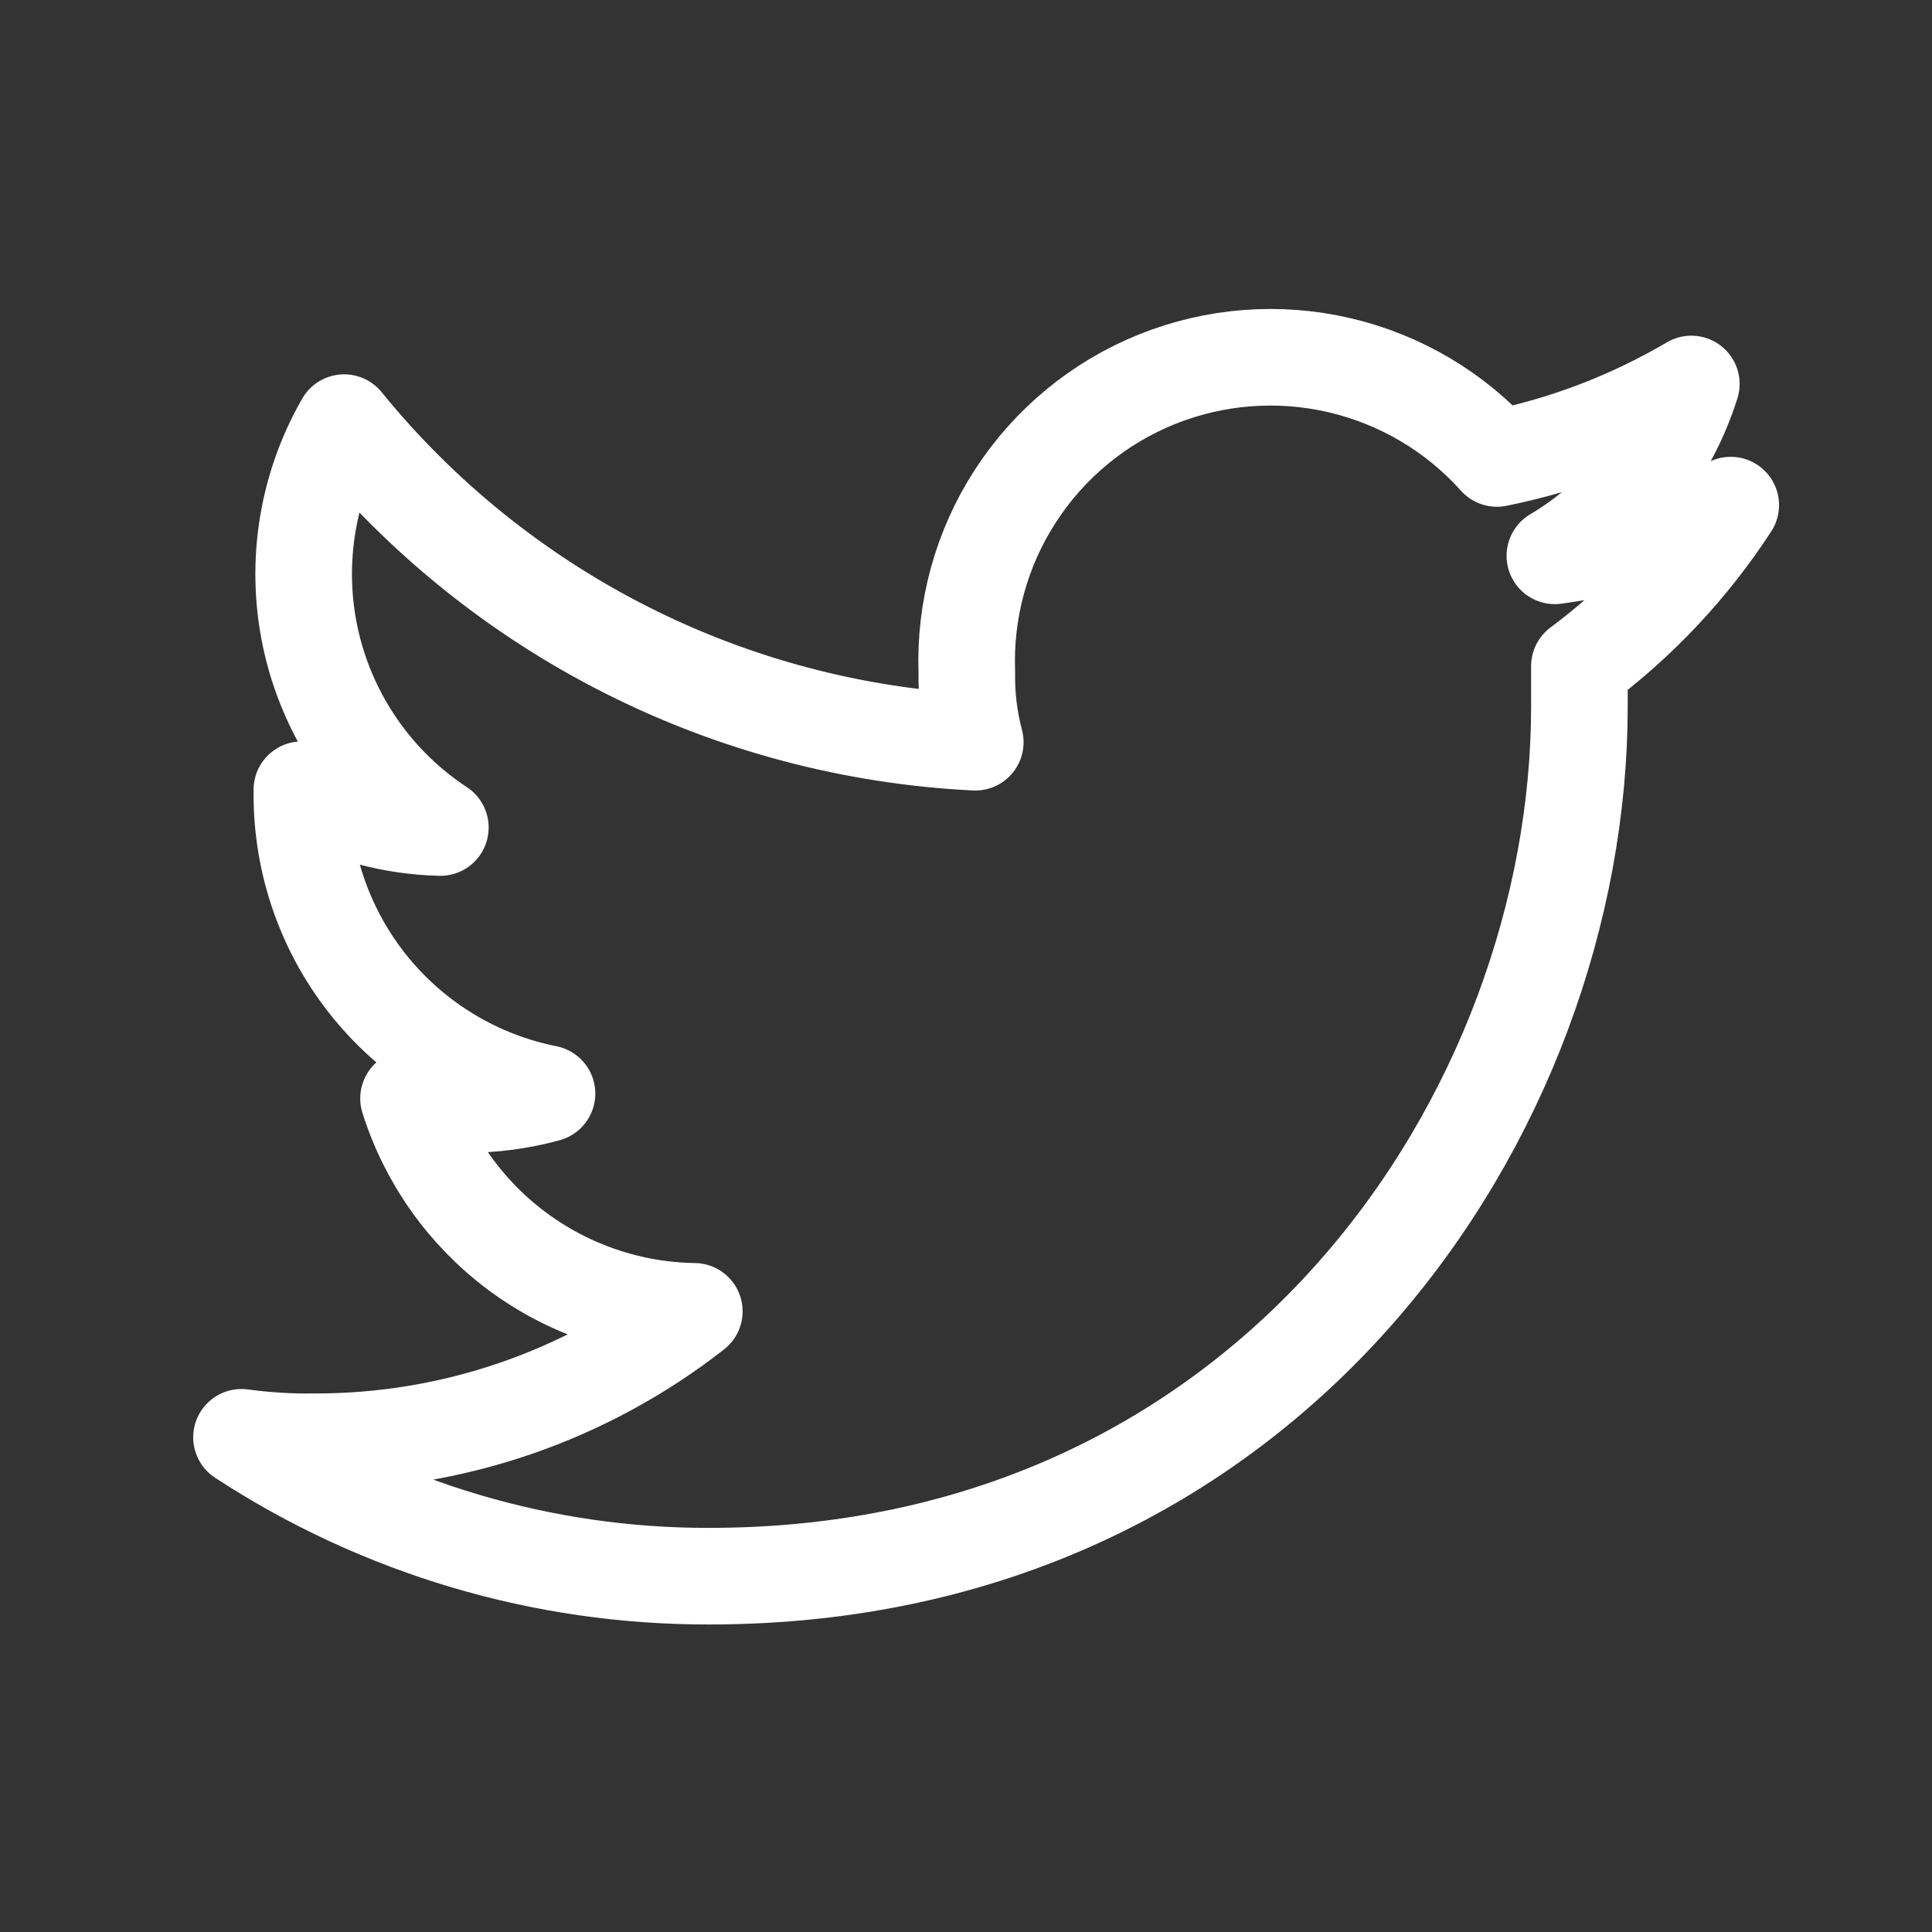 <svg width="40" height="40" viewBox="0 0 40 40" fill="none" xmlns="http://www.w3.org/2000/svg">
<rect x="0" y="0" width="40" height="40" fill="#333333" stroke="none"/>
<g id="arcticons:twitter">
<path id="Vector" d="M32.7 13.792V14.625C32.7 23.017 26.333 32.633 14.683 32.633C11.244 32.641 7.878 31.641 5 29.758C5.5 29.826 6.004 29.857 6.508 29.85C9.359 29.858 12.13 28.907 14.375 27.15C13.051 27.131 11.766 26.694 10.704 25.903C9.642 25.111 8.856 24.005 8.458 22.742C8.853 22.825 9.255 22.867 9.658 22.867C10.222 22.867 10.782 22.791 11.325 22.642C9.89 22.356 8.6 21.58 7.674 20.448C6.748 19.315 6.245 17.896 6.25 16.433V16.35C7.128 16.84 8.112 17.109 9.117 17.133C7.779 16.253 6.828 14.895 6.457 13.337C6.087 11.779 6.326 10.138 7.125 8.75C8.717 10.708 10.703 12.309 12.954 13.449C15.205 14.589 17.671 15.242 20.192 15.367C20.067 14.894 20.008 14.406 20.017 13.917C19.97 12.624 20.322 11.348 21.026 10.264C21.73 9.178 22.752 8.337 23.951 7.853C25.151 7.37 26.471 7.267 27.73 7.561C28.99 7.854 30.129 8.528 30.992 9.492C32.41 9.205 33.77 8.684 35.017 7.95C34.544 9.443 33.538 10.709 32.192 11.508C33.45 11.335 34.676 10.981 35.833 10.458C34.995 11.746 33.934 12.875 32.7 13.792V13.792Z" stroke="white" stroke-width="2" stroke-linecap="round" stroke-linejoin="round"/>
</g>
</svg>
